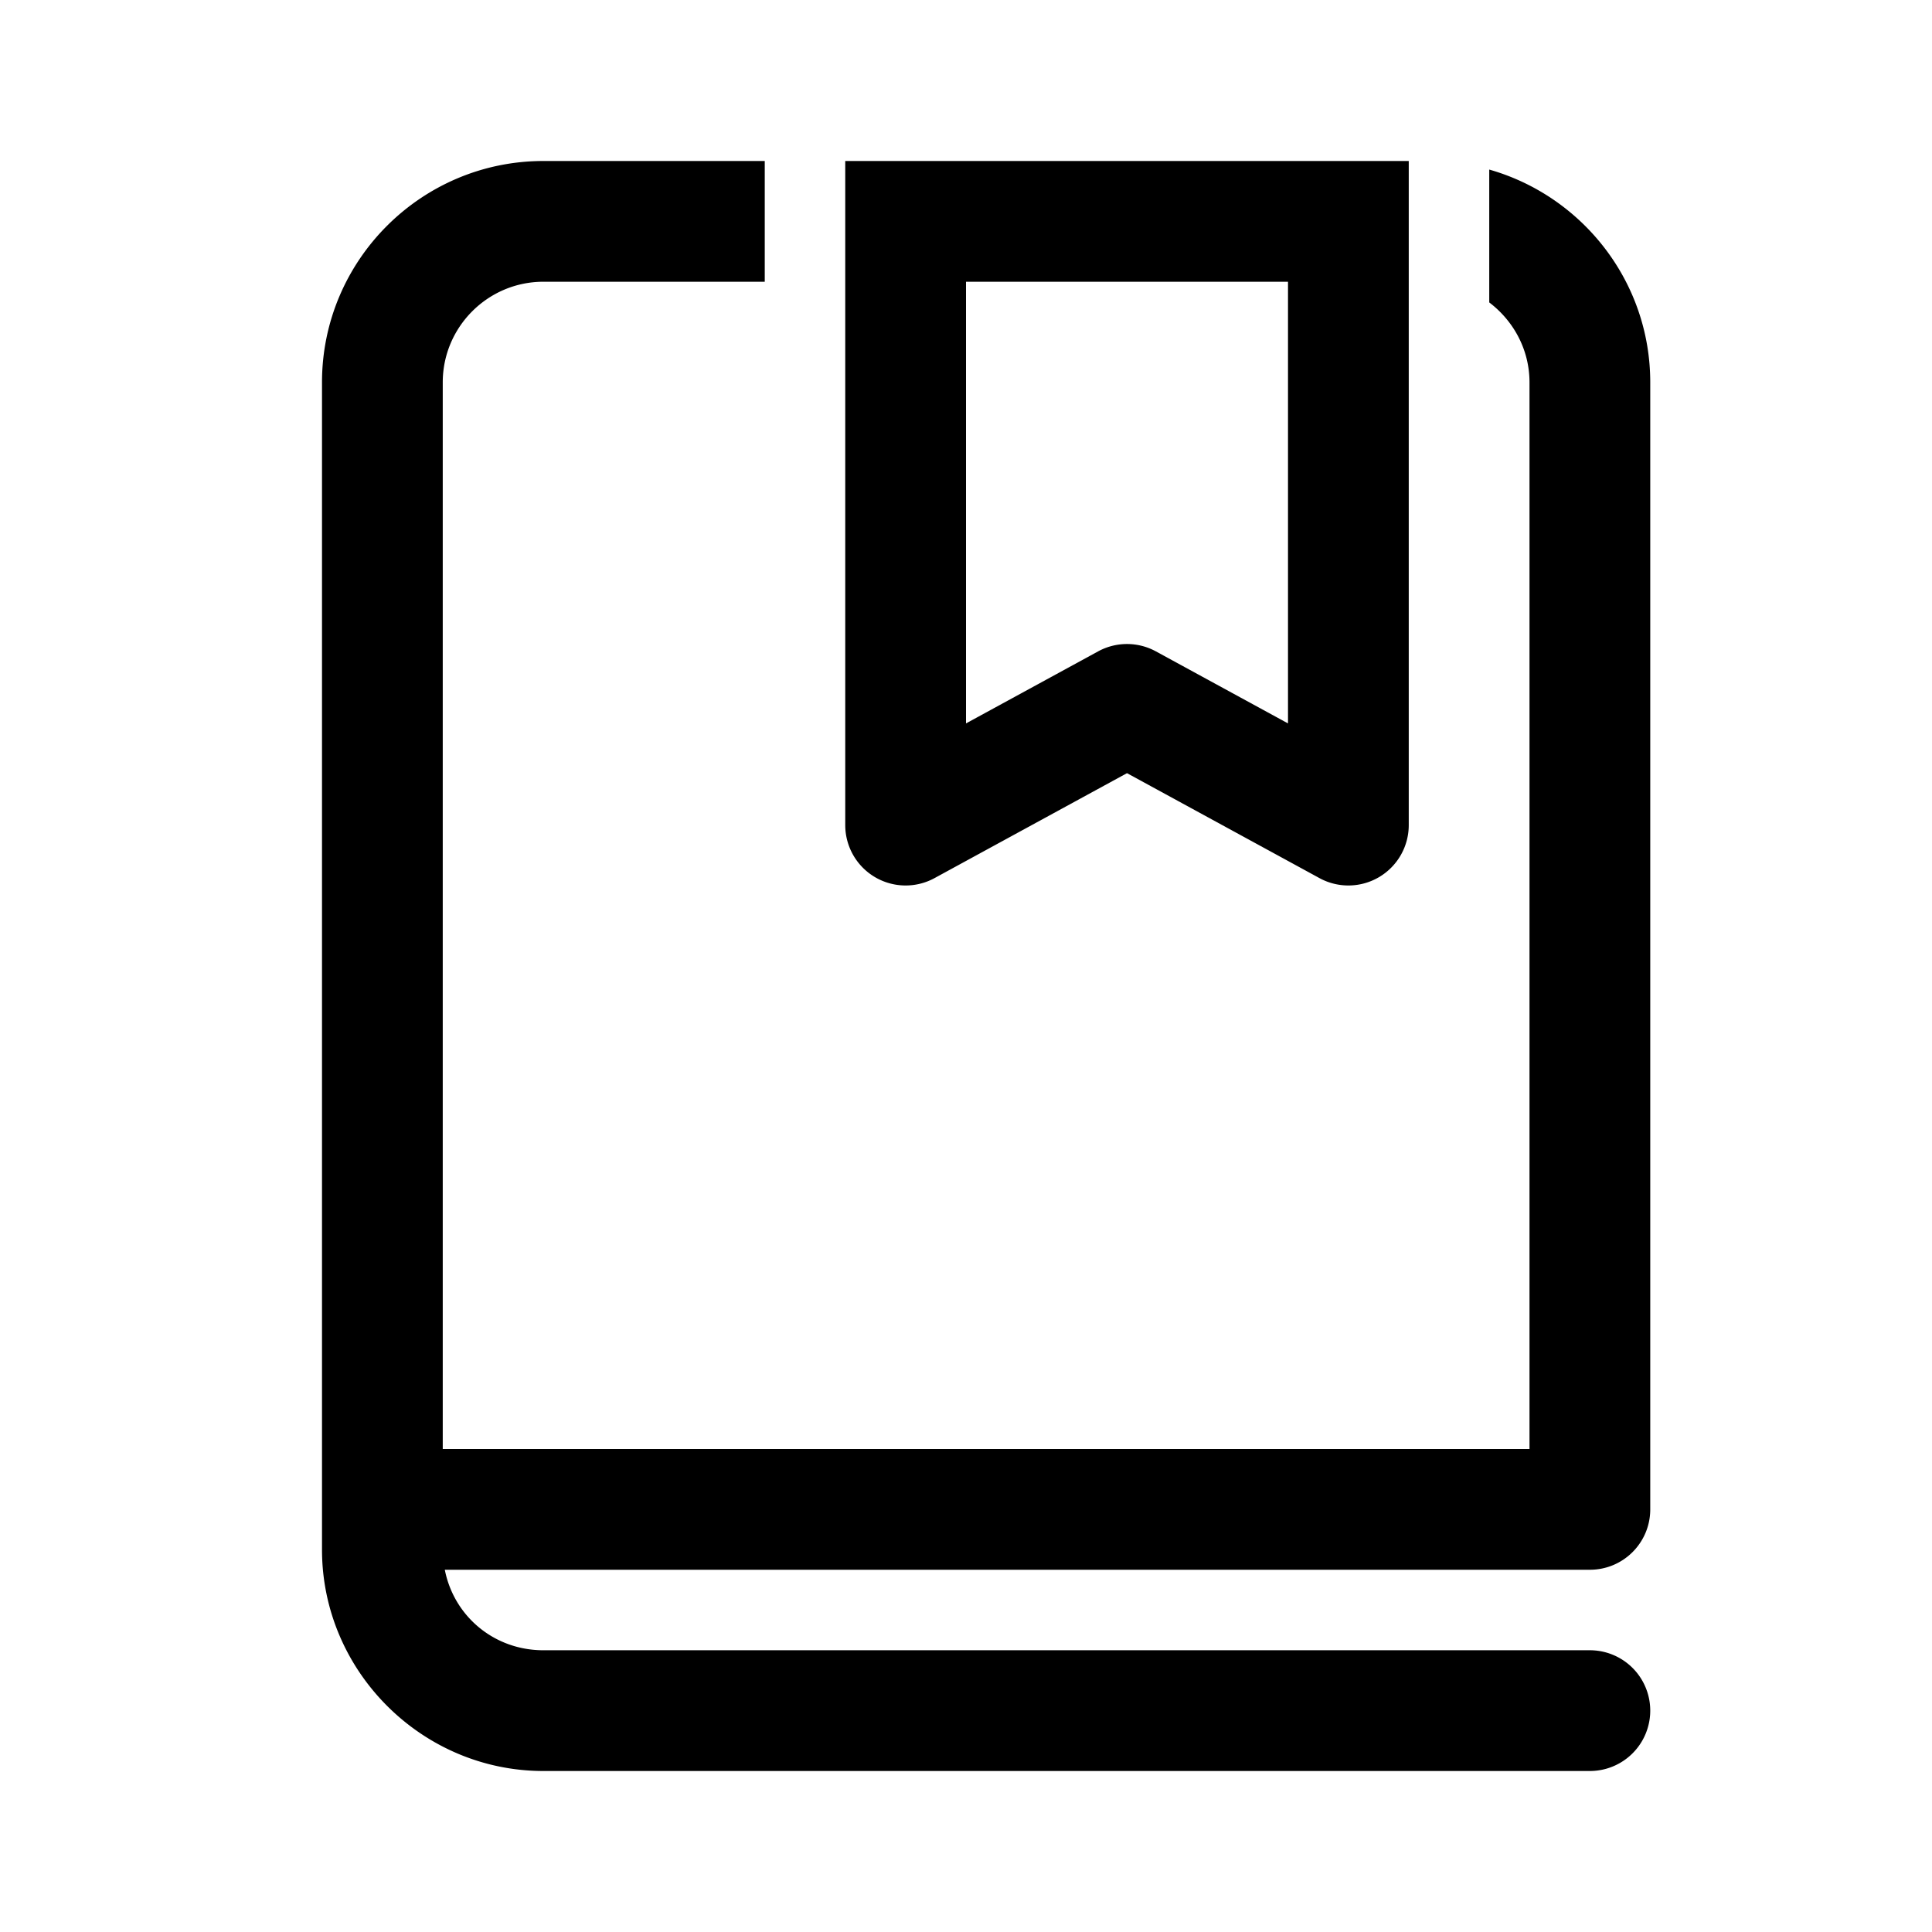 <svg xmlns="http://www.w3.org/2000/svg" x="0px" y="0px" width="48" height="48" viewBox="0 0 48 48">
<path d="M 13.5 4 C 10.467 4 8 6.467 8 9.5 L 8 36 L 8 37.5 L 8 38.5 C 8 41.52 10.48 44 13.5 44 L 39.5 44 A 1.5 1.5 0 1 0 39.5 41 L 13.5 41 C 12.273 41 11.277 40.152 11.051 39 L 39.5 39 C 40.329 39 41 38.329 41 37.5 L 41 9.5 C 41 6.988 39.305 4.868 37 4.213 L 37 7.514 C 37.603 7.971 38 8.687 38 9.5 L 38 36 L 11 36 L 11 9.5 C 11 8.122 12.122 7 13.5 7 L 19 7 L 19 4 L 13.5 4 z M 21 4 L 21 5.5 L 21 7 L 21 20.5 A 1.5 1.5 0 0 0 23.219 21.816 L 28 19.209 L 32.781 21.816 A 1.5 1.5 0 0 0 35 20.5 L 35 5.5 L 35 4 L 33.5 4 L 24 4 L 21 4 z M 24 7 L 32 7 L 32 17.973 L 28.719 16.184 A 1.5 1.5 0 0 0 27.281 16.184 L 24 17.973 L 24 7 z"></path>
</svg>
